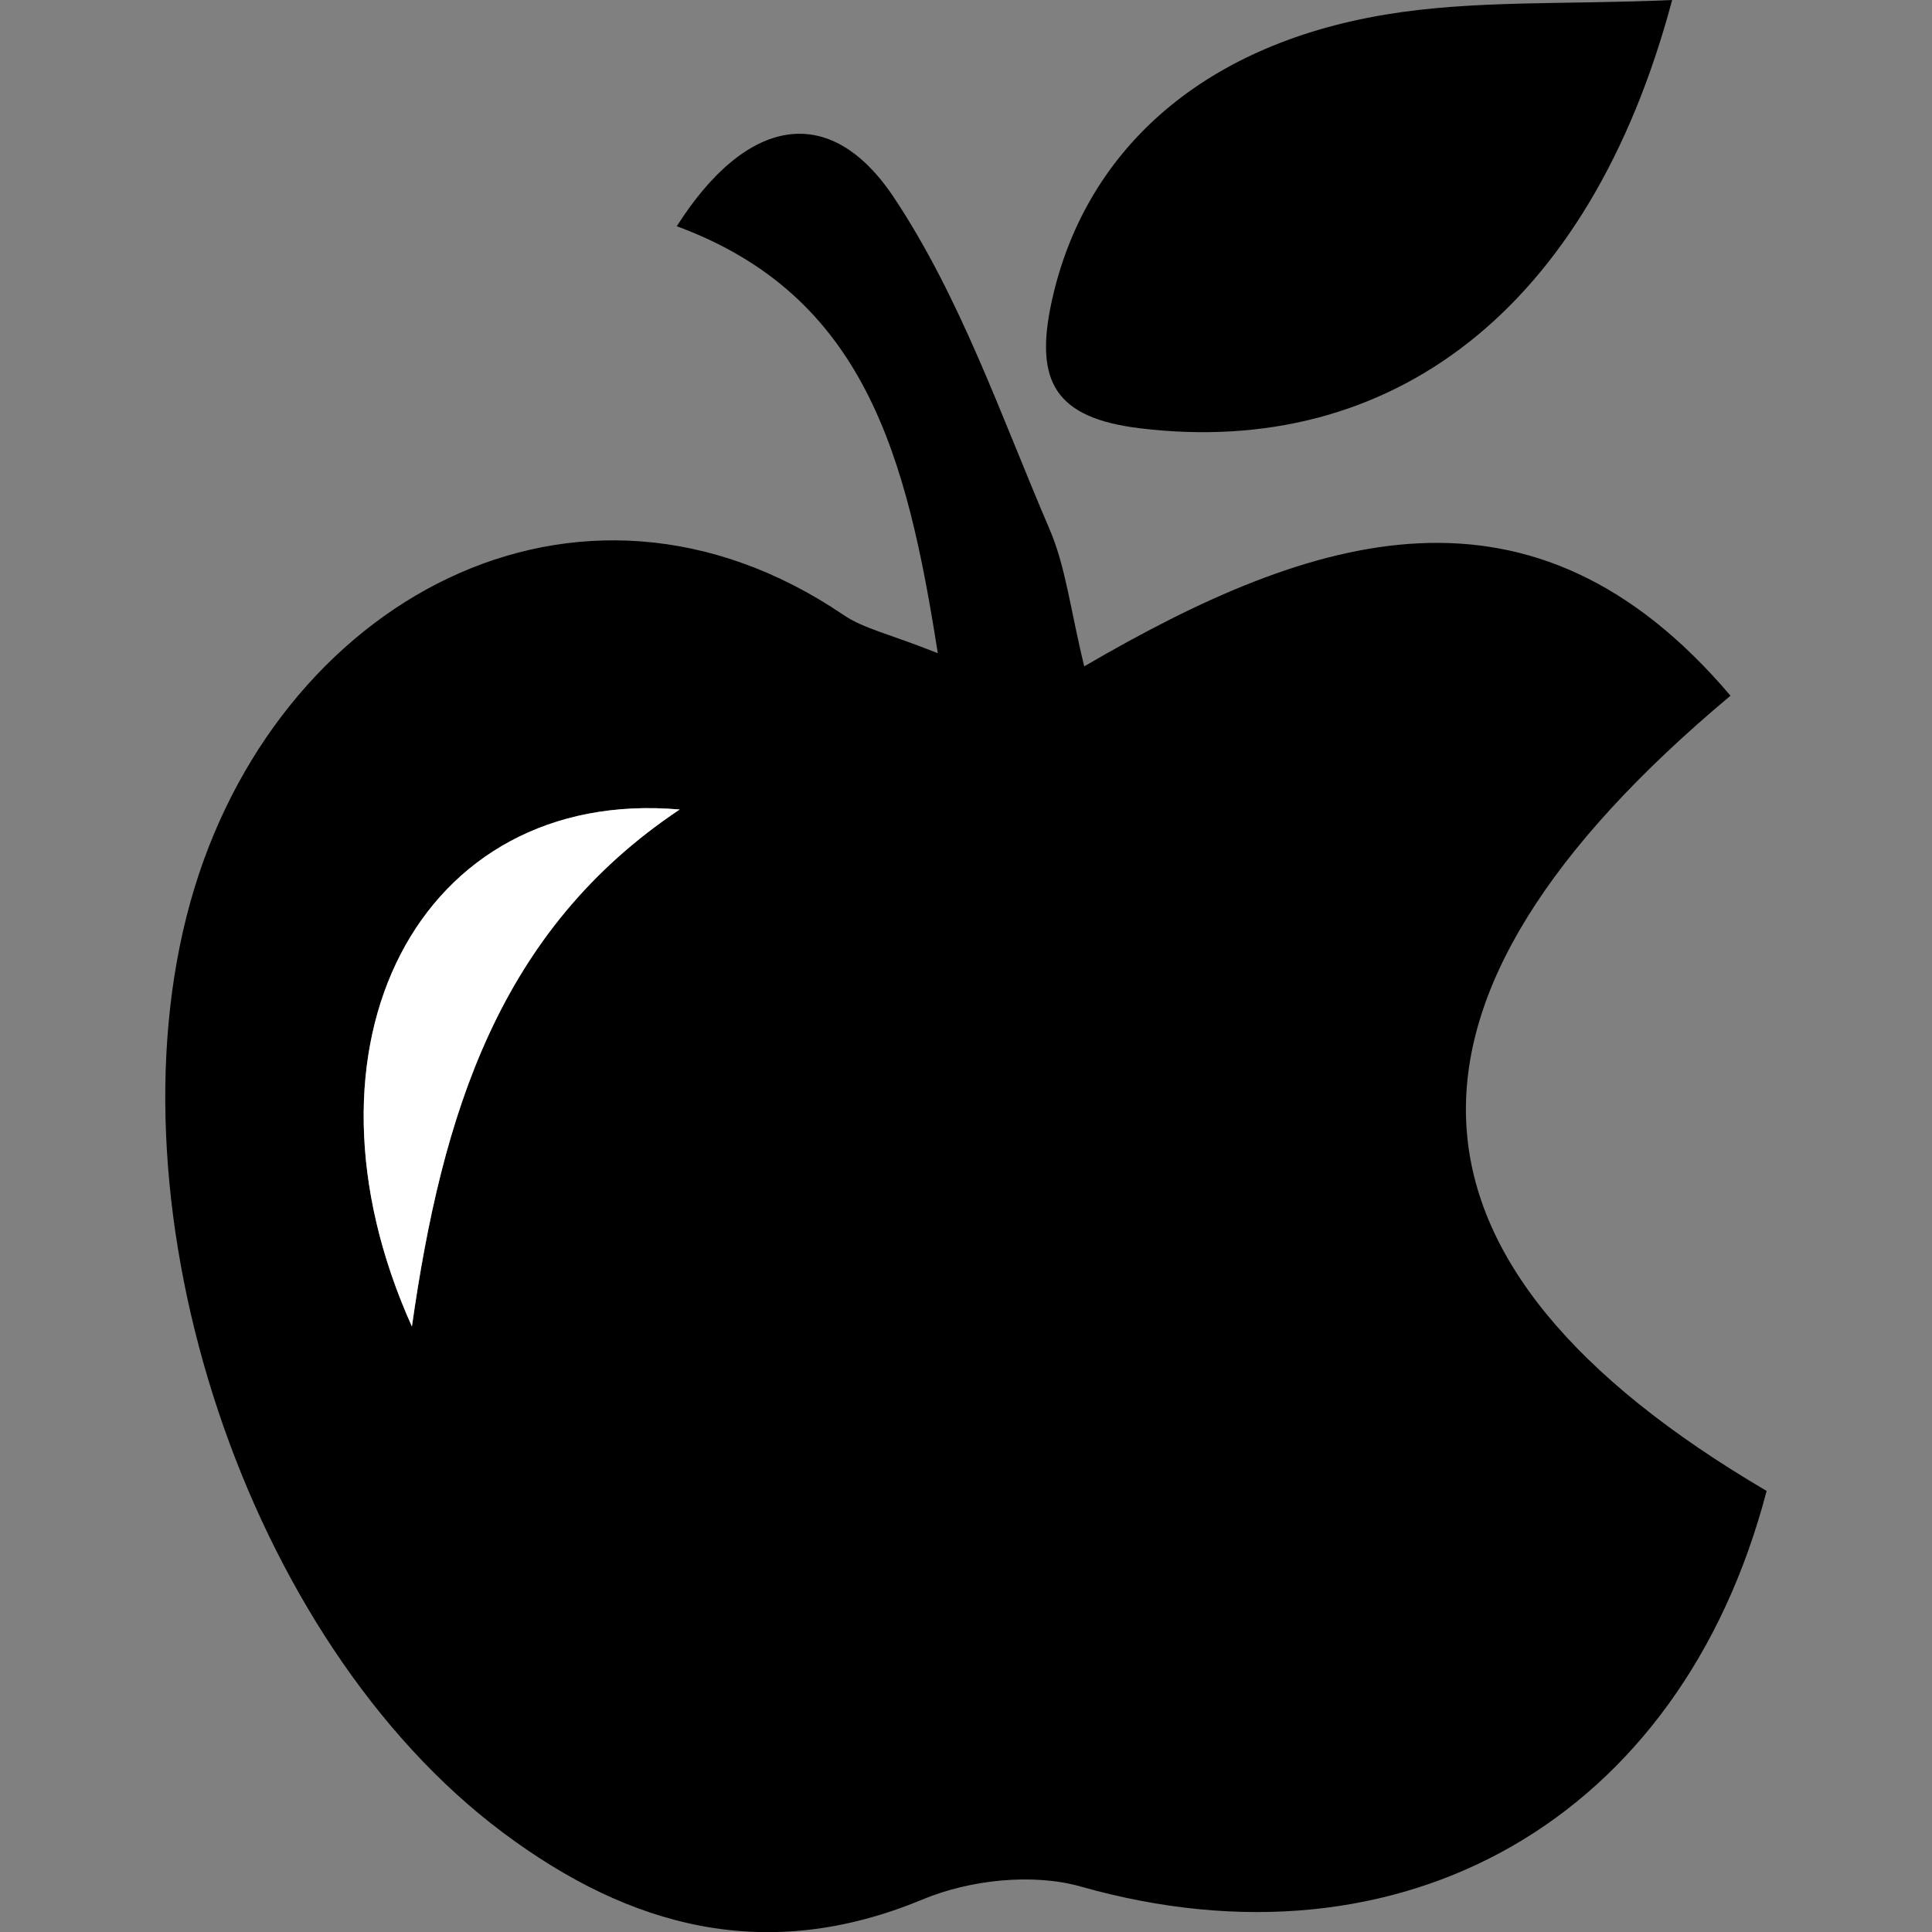 <svg version="1.1" id="Calque_1" xmlns="http://www.w3.org/2000/svg" x="0" y="0" viewBox="0 0 100 100" xml:space="preserve"><rect x="0" y="0" width="100" height="100" fill="#808080" stroke="none"/><style></style><path d="M48.54 33.81c-1.61-10.26-3.78-18.51-13.51-22.1 3.57-5.62 7.89-6.51 11.23-1.5 3.47 5.21 5.56 11.35 8.06 17.17.84 1.95 1.08 4.16 1.8 7.11 11.84-6.91 23.19-10.58 33.45 1.52-18.9 15.81-18.2 29.37 1.87 41.16-4.45 17.02-18.86 25.19-35.49 20.48-2.5-.71-5.77-.35-8.21.67-8.09 3.36-15.15 1.44-21.7-3.46C12.72 84.91 5.42 62.62 9.85 46.7c4.34-15.58 20.04-24.21 33.81-14.87 1.04.71 2.38.98 4.88 1.98zM35.18 41.9C21.7 40.73 14.77 54.1 21.32 68.66c1.56-10.97 4.49-20.5 13.86-26.76z"/><path d="M86.55 0c-4.29 16.11-14.59 23.73-27.53 22.17-4.41-.53-5.48-2.42-4.59-6.54C56.09 7.95 62.04 2.37 71.68.76 76.27-.01 81.03.25 86.55 0z"/><path d="M35.18 41.9c-9.37 6.25-12.3 15.79-13.86 26.76-6.55-14.55.38-27.93 13.86-26.76z" fill="#fff"/></svg>